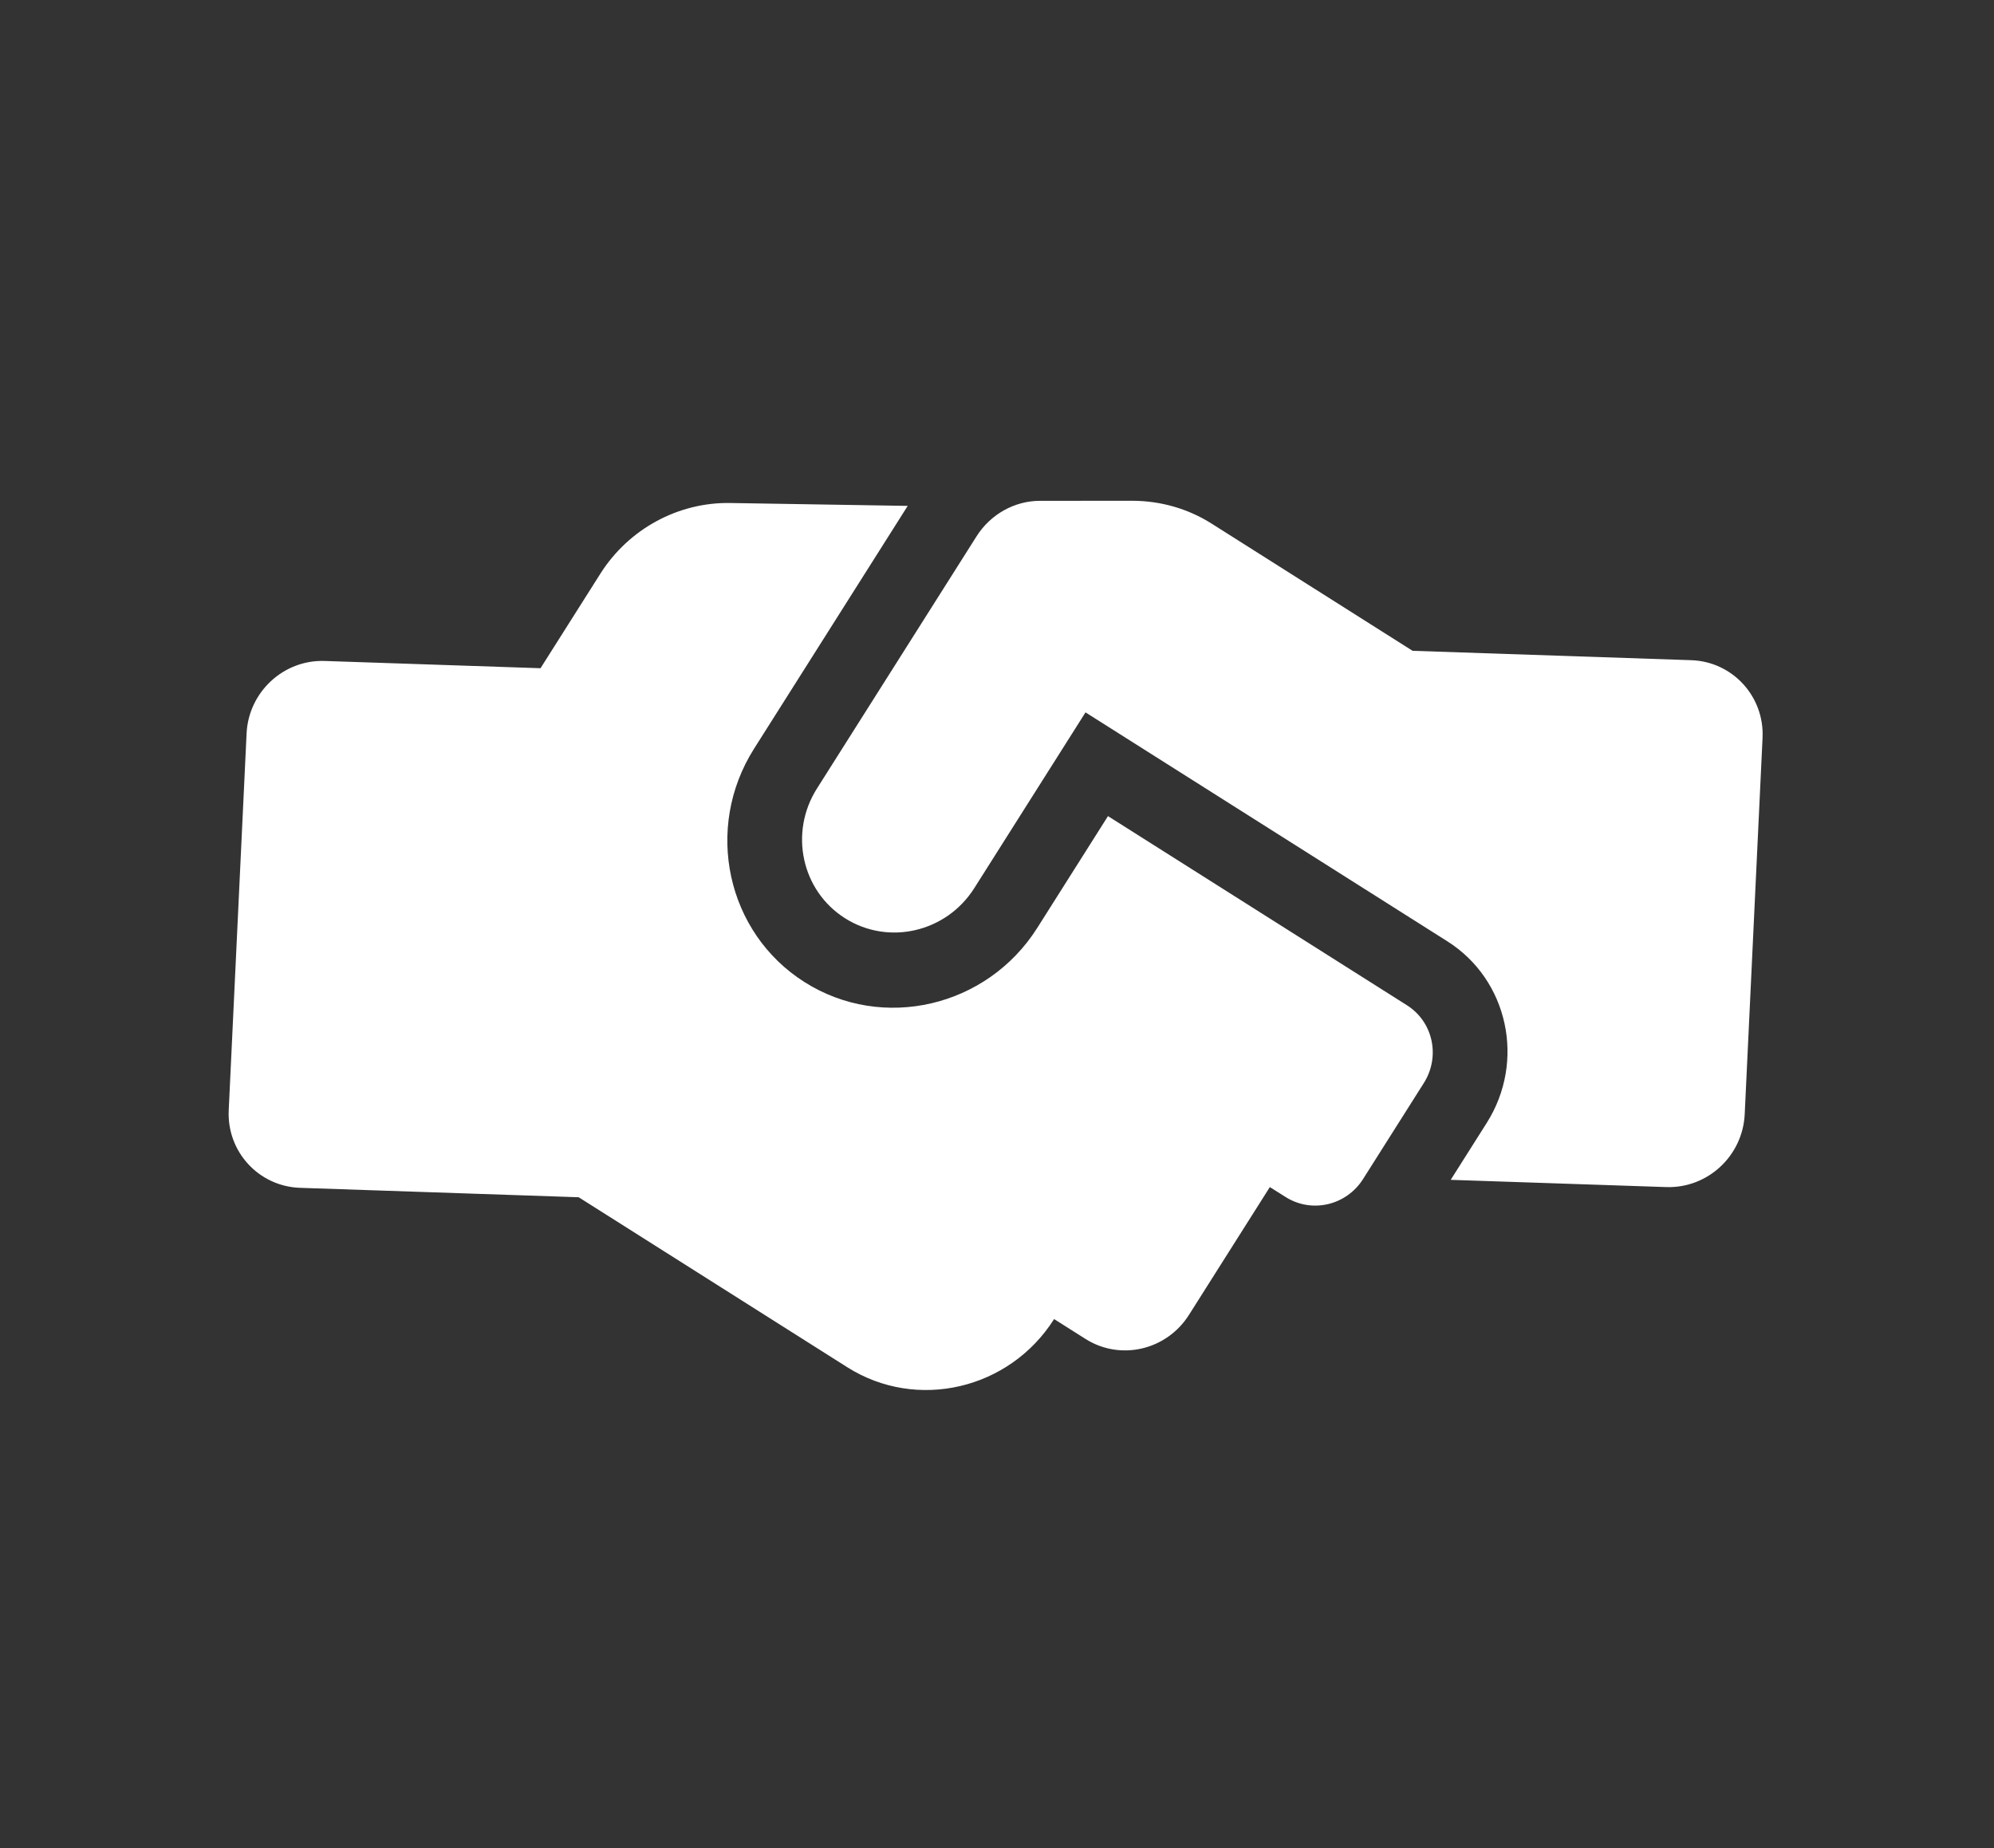 <svg width="41" height="38" viewBox="0 0 41 38" fill="none" xmlns="http://www.w3.org/2000/svg">
<rect x="0" y="0" width="41" height="38" fill="#333333" stroke="none"/>
<g clip-path="url(#clip0_109_4075)">
<path d="M28.929 20.67L22.782 16.781L21.327 19.081C20.295 20.711 18.149 21.211 16.544 20.195C14.938 19.18 14.472 17.026 15.504 15.396L18.664 10.402L15.026 10.343C13.946 10.321 12.926 10.877 12.344 11.797L11.114 13.74L6.679 13.591C5.831 13.56 5.108 14.23 5.07 15.086L4.703 22.826C4.661 23.679 5.319 24.394 6.166 24.424L11.899 24.618L17.423 28.114C18.85 29.017 20.757 28.573 21.674 27.123L22.321 27.532C23.037 27.985 23.987 27.764 24.447 27.037L26.11 24.409L26.434 24.613C26.972 24.953 27.683 24.788 28.028 24.242L29.276 22.27C29.621 21.724 29.467 21.011 28.929 20.67ZM35.874 22.914L36.241 15.174C36.282 14.321 35.625 13.605 34.778 13.575L29.045 13.382L24.912 10.766C24.427 10.459 23.865 10.299 23.289 10.297L21.391 10.298C20.86 10.296 20.366 10.576 20.08 11.027L16.797 16.215C16.223 17.122 16.482 18.316 17.375 18.881C18.269 19.447 19.458 19.17 20.033 18.262L22.32 14.648L29.761 19.356C31.01 20.147 31.373 21.82 30.57 23.089L29.829 24.26L34.265 24.409C35.115 24.435 35.832 23.767 35.874 22.914Z" fill="white"/>
</g>
<defs>
<clipPath id="clip0_109_4075">
<rect width="30.628" height="24.885" fill="white" transform="translate(14.184 0.297) rotate(32.325)"/>
</clipPath>
</defs>
</svg>
